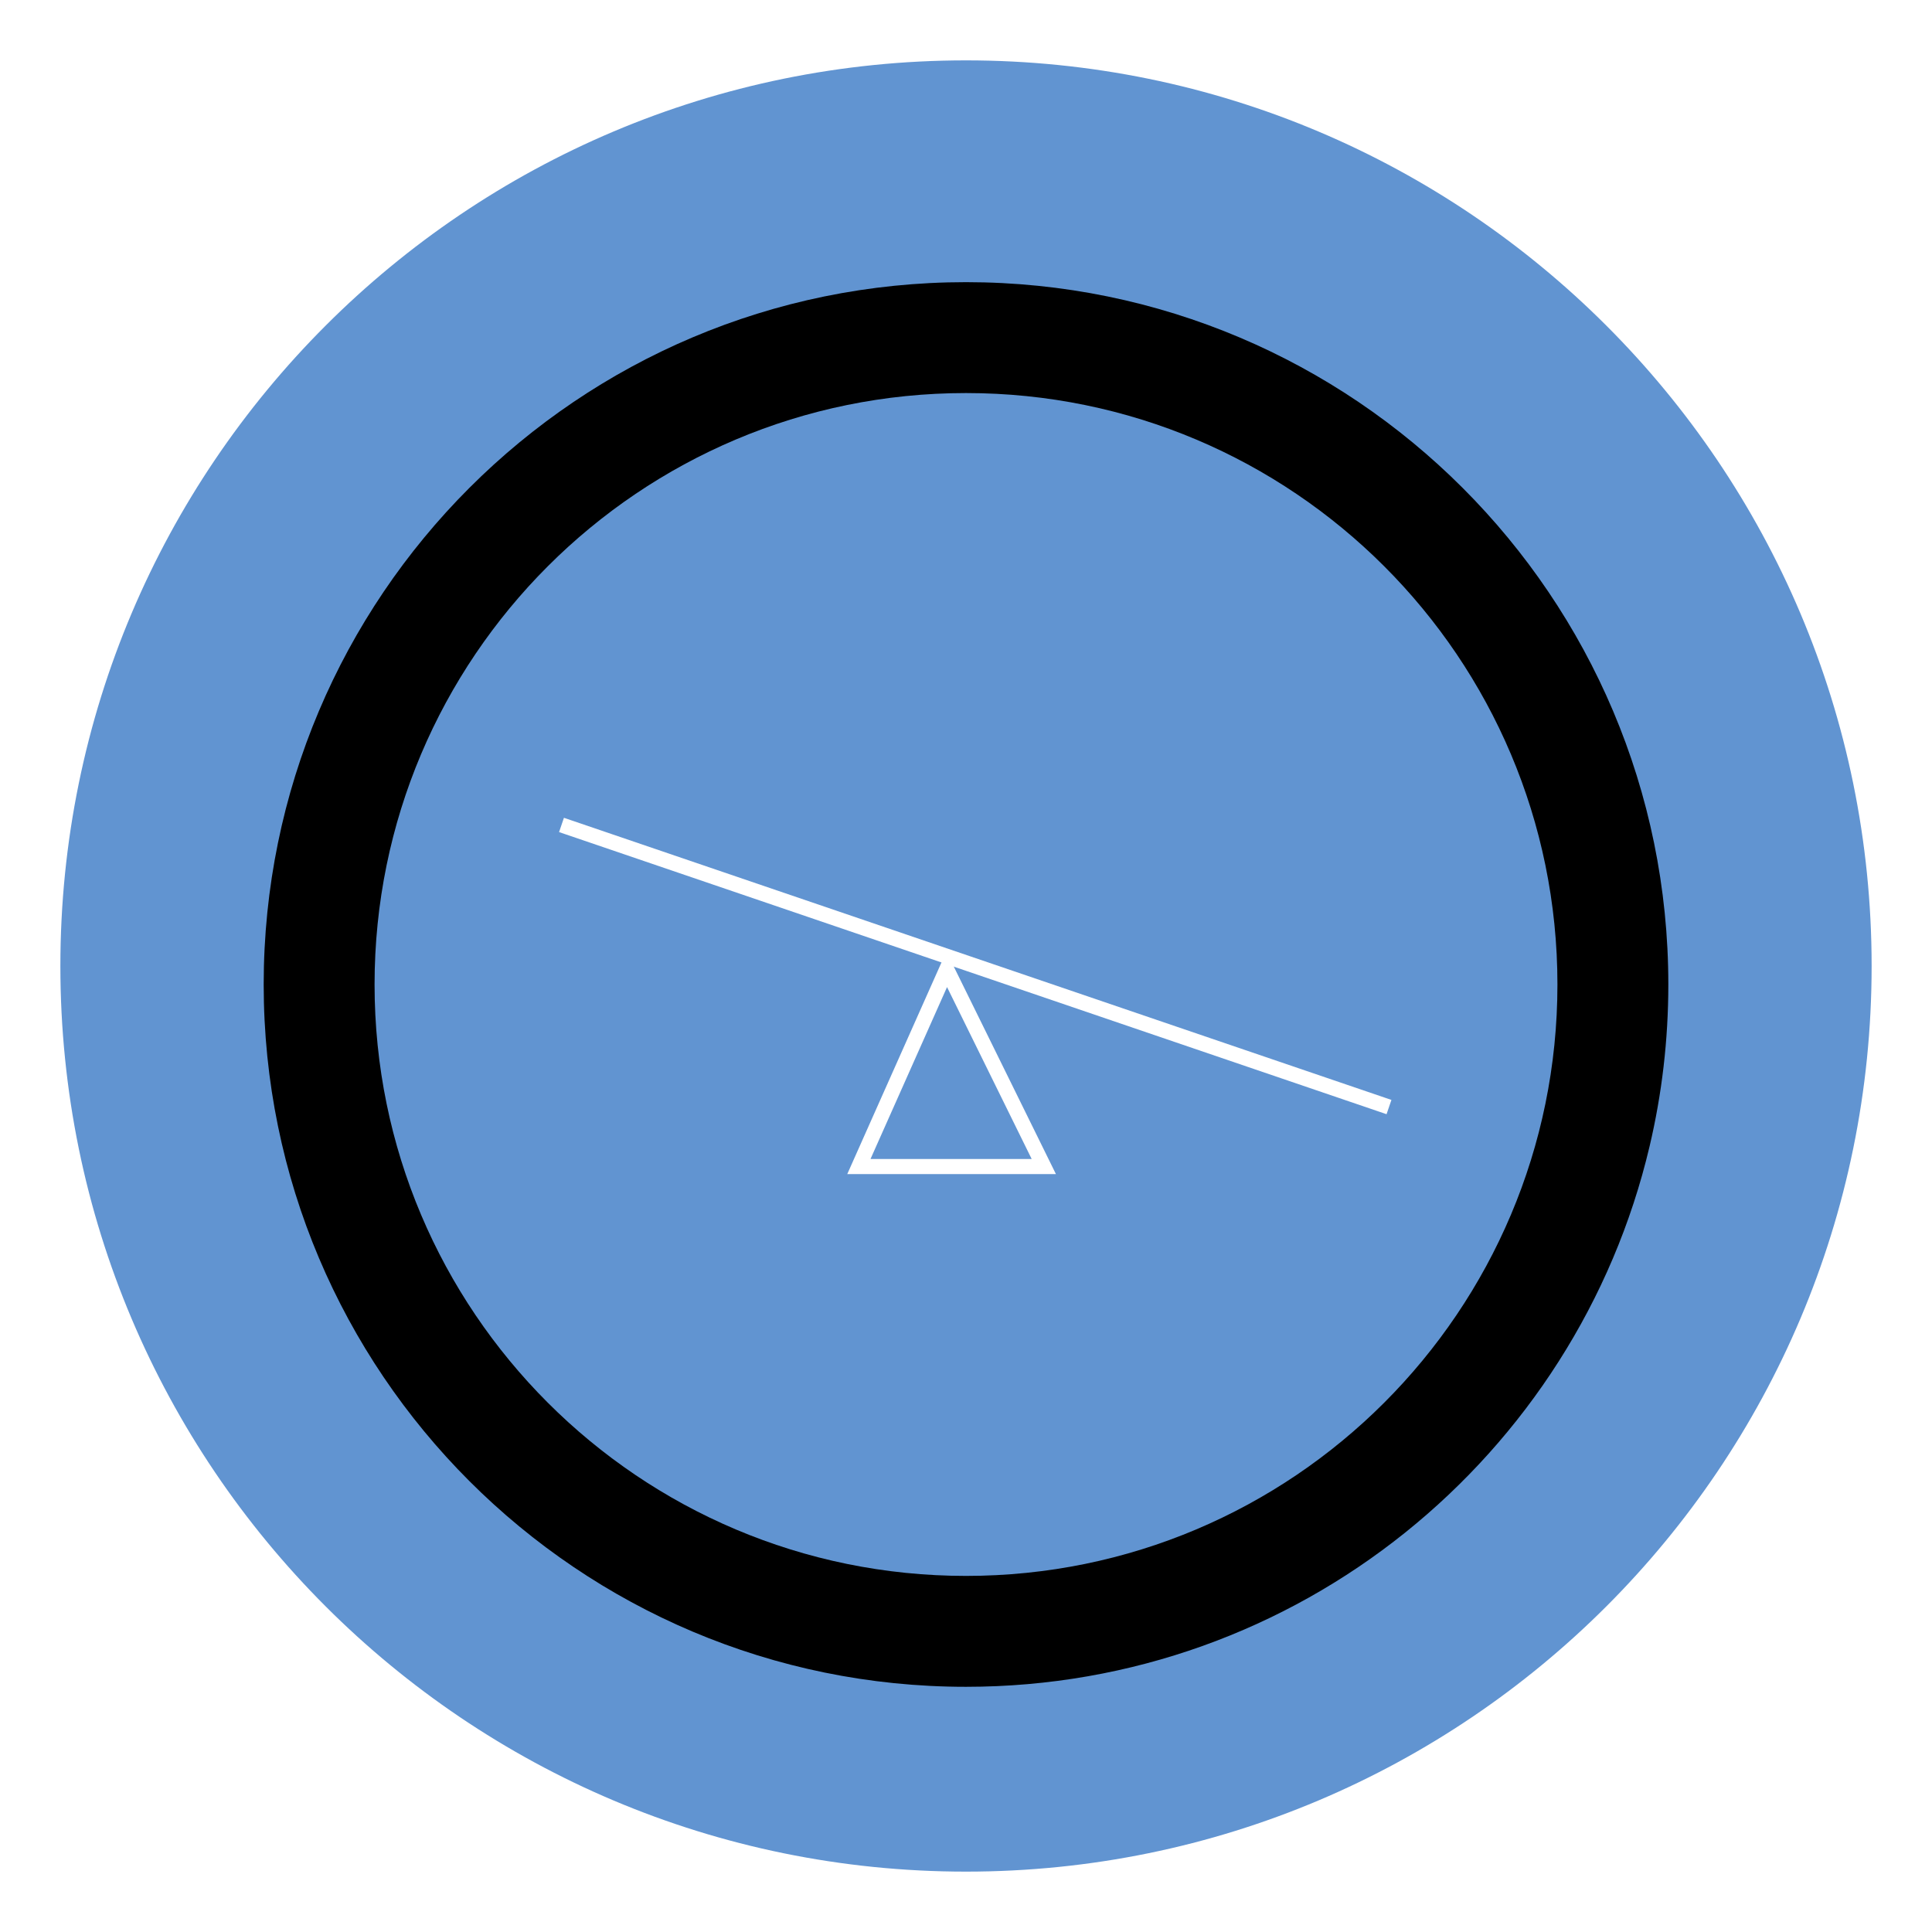 <?xml version="1.0" encoding="utf-8"?>
<!-- Generator: Adobe Illustrator 22.0.1, SVG Export Plug-In . SVG Version: 6.00 Build 0)  -->
<svg width="128" height="128" viewBox="0 0 128 128" fill="none" xmlns="http://www.w3.org/2000/svg">
<g filter="url(#filter0_d)">
<path fill-rule="evenodd" clip-rule="evenodd" d="M64 122C97.137 122 124 95.137 124 62C124 28.863 97.137 2 64 2C30.863 2 4 28.863 4 62C4 95.137 30.863 122 64 122Z" fill="#6194D1"/>
<mask id="mask0" mask-type="alpha" maskUnits="userSpaceOnUse" x="4" y="2" width="120" height="120">
<path fill-rule="evenodd" clip-rule="evenodd" d="M64 122C97.137 122 124 95.137 124 62C124 28.863 97.137 2 64 2C30.863 2 4 28.863 4 62C4 95.137 30.863 122 64 122Z" fill="white"/>
</mask>
<g mask="url(#mask0)">
<path fill-rule="evenodd" clip-rule="evenodd" d="M64 109.755C86.011 109.755 104.452 94.472 109.291 73.939C110.102 70.499 110.531 66.912 110.531 63.224C110.531 37.526 89.698 16.694 64 16.694C38.302 16.694 17.47 37.526 17.47 63.224C17.47 88.923 38.302 109.755 64 109.755Z" fill="black"/>
<path fill-rule="evenodd" clip-rule="evenodd" d="M64 102.408C85.641 102.408 103.184 84.865 103.184 63.224C103.184 41.584 85.641 24.041 64 24.041C42.359 24.041 24.816 41.584 24.816 63.224C24.816 84.865 42.359 102.408 64 102.408Z" fill="#6194D1"/>
<path fill-rule="evenodd" clip-rule="evenodd" d="M37.674 52.816L64.185 61.854L91.551 71.184" fill="#6194D1"/>
<path d="M37.674 52.816L64.185 61.854L91.551 71.184" stroke="white" stroke-linecap="square"/>
<path fill-rule="evenodd" clip-rule="evenodd" d="M62.721 62.218L56.904 75.285H69.154L62.721 62.218Z" fill="#6194D1" stroke="white"/>
</g>
</g>
<defs>
<filter id="filter0_d" x="0" y="0" width="128" height="128" filterUnits="userSpaceOnUse" color-interpolation-filters="sRGB">
<feFlood flood-opacity="0" result="BackgroundImageFix"/>
<feColorMatrix in="SourceAlpha" type="matrix" values="0 0 0 0 0 0 0 0 0 0 0 0 0 0 0 0 0 0 127 0"/>
<feOffset dy="2"/>
<feGaussianBlur stdDeviation="2"/>
<feColorMatrix type="matrix" values="0 0 0 0 0 0 0 0 0 0 0 0 0 0 0 0 0 0 0.5 0"/>
<feBlend mode="normal" in2="BackgroundImageFix" result="effect1_dropShadow"/>
<feBlend mode="normal" in="SourceGraphic" in2="effect1_dropShadow" result="shape"/>
</filter>
</defs>
</svg>
